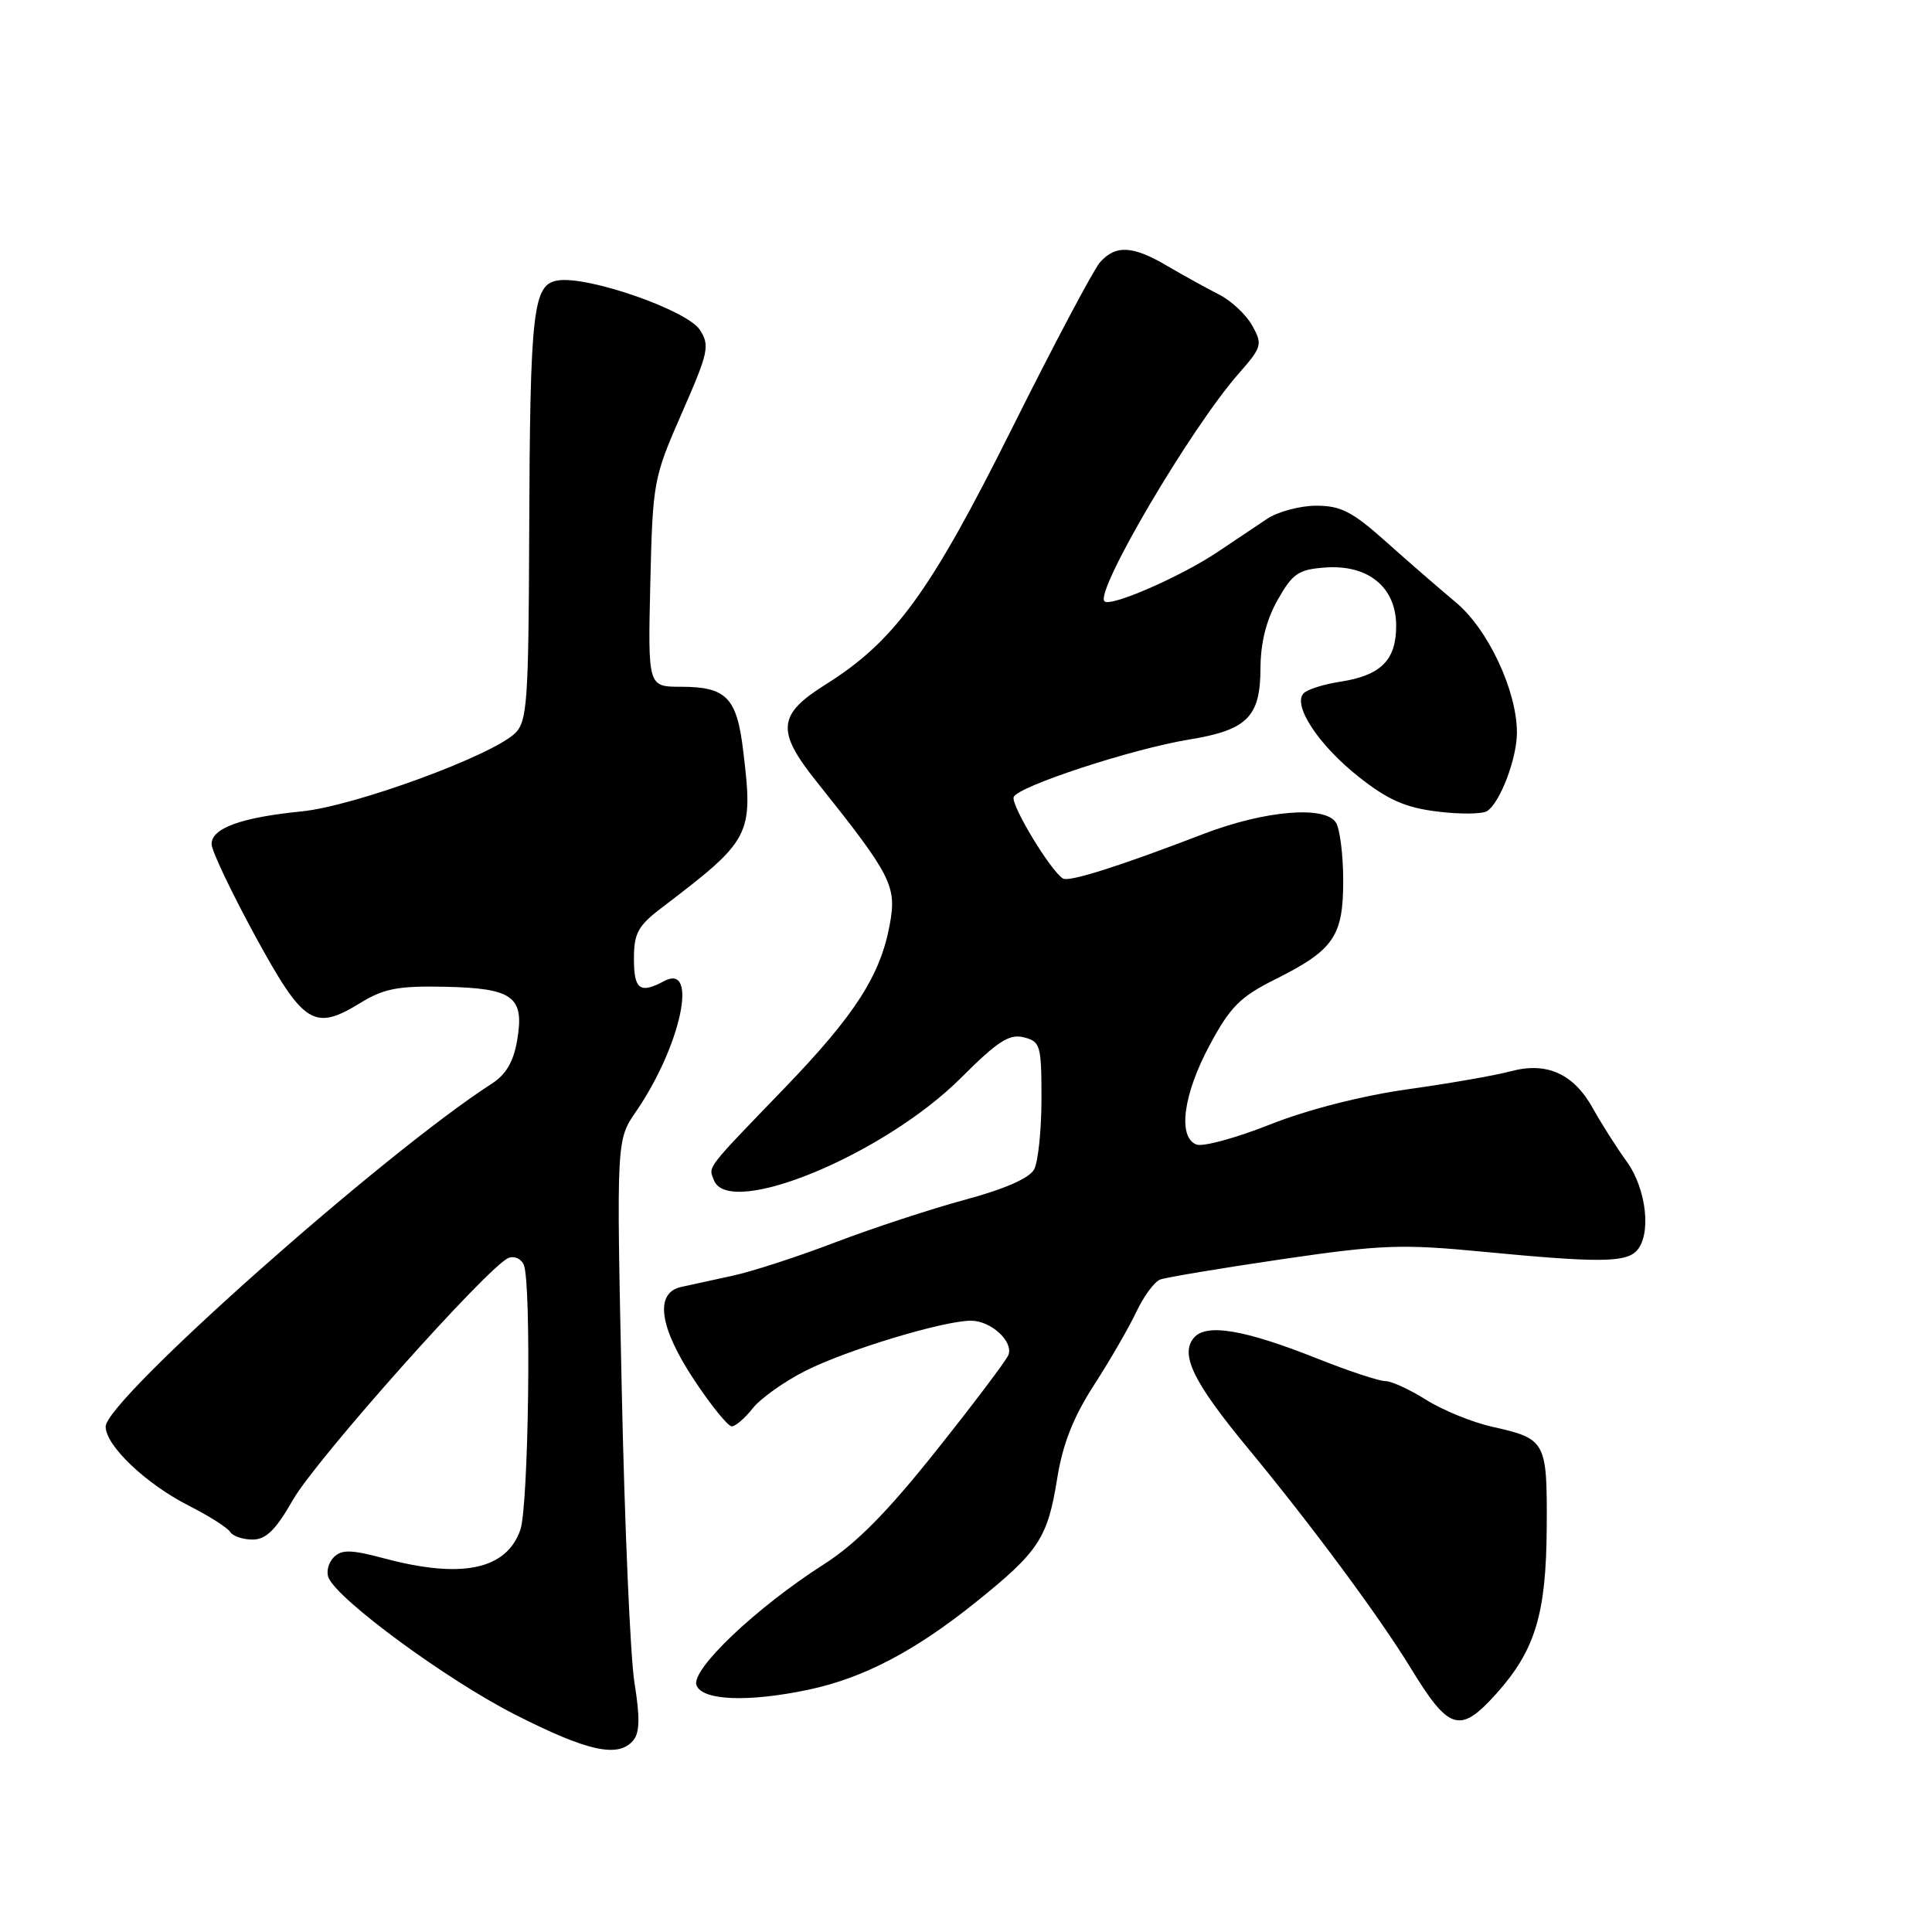 <?xml version="1.0" encoding="UTF-8" standalone="no"?>
<!DOCTYPE svg PUBLIC "-//W3C//DTD SVG 1.1//EN" "http://www.w3.org/Graphics/SVG/1.1/DTD/svg11.dtd" >
<svg xmlns="http://www.w3.org/2000/svg" xmlns:xlink="http://www.w3.org/1999/xlink" version="1.1" viewBox="0 0 256 256">
 <g >
 <path fill="currentColor"
d=" M 83.92 230.60 C 84.77 229.58 84.81 227.53 84.07 222.98 C 83.52 219.55 82.76 201.97 82.38 183.91 C 81.68 151.06 81.68 151.06 84.28 147.28 C 90.21 138.64 92.60 127.54 88.00 130.00 C 84.79 131.72 84.00 131.13 84.00 127.04 C 84.00 123.66 84.53 122.68 87.67 120.29 C 99.56 111.23 99.83 110.73 98.48 99.50 C 97.64 92.43 96.25 91.00 90.23 91.00 C 85.85 91.00 85.85 91.00 86.17 77.25 C 86.49 63.80 86.59 63.31 90.35 54.73 C 93.90 46.64 94.08 45.78 92.72 43.69 C 91.03 41.11 78.05 36.58 73.99 37.15 C 70.60 37.63 70.23 40.83 70.12 70.96 C 70.04 92.94 69.85 95.59 68.27 97.14 C 65.20 100.13 46.98 106.81 40.00 107.51 C 31.94 108.31 27.99 109.75 28.04 111.87 C 28.06 112.77 30.66 118.22 33.80 124.00 C 40.25 135.81 41.60 136.67 47.79 132.87 C 50.86 130.99 52.78 130.62 58.92 130.75 C 68.00 130.94 69.51 132.05 68.53 137.83 C 68.05 140.67 67.05 142.38 65.17 143.59 C 50.81 152.83 14.00 185.52 14.00 189.03 C 14.00 191.56 19.34 196.63 25.05 199.53 C 27.70 200.87 30.14 202.42 30.49 202.98 C 30.83 203.54 32.17 204.00 33.46 204.00 C 35.25 204.00 36.53 202.74 38.81 198.75 C 41.87 193.38 64.78 167.68 67.39 166.68 C 68.18 166.38 69.10 166.81 69.42 167.64 C 70.43 170.30 70.04 199.57 68.95 202.71 C 67.11 207.98 61.22 209.23 51.01 206.52 C 46.51 205.32 45.28 205.29 44.22 206.35 C 43.51 207.06 43.20 208.29 43.54 209.07 C 44.82 212.03 59.18 222.57 68.17 227.15 C 77.87 232.09 81.94 232.98 83.92 230.60 Z  M 198.28 224.41 C 203.43 218.66 204.88 213.86 204.95 202.37 C 205.01 190.92 204.86 190.65 197.67 189.04 C 195.06 188.45 191.15 186.85 188.98 185.49 C 186.81 184.12 184.37 183.00 183.55 183.00 C 182.72 183.00 178.67 181.66 174.53 180.01 C 164.84 176.16 159.81 175.32 158.18 177.28 C 156.34 179.50 158.13 183.15 165.35 191.89 C 173.74 202.03 182.78 214.24 186.91 221.00 C 192.01 229.36 193.45 229.79 198.28 224.41 Z  M 107.20 223.88 C 114.43 222.34 121.22 218.78 129.26 212.33 C 137.67 205.58 138.82 203.82 140.09 195.87 C 140.82 191.33 142.22 187.77 144.98 183.50 C 147.11 180.20 149.63 175.83 150.59 173.79 C 151.55 171.76 152.96 169.85 153.72 169.55 C 154.49 169.26 161.73 168.05 169.81 166.86 C 183.07 164.92 185.67 164.82 196.50 165.86 C 211.59 167.31 215.30 167.30 216.80 165.80 C 218.86 163.74 218.21 157.58 215.54 153.90 C 214.19 152.03 212.20 148.90 211.12 146.95 C 208.55 142.28 204.98 140.66 200.17 141.95 C 198.15 142.50 192.00 143.57 186.50 144.34 C 180.43 145.20 173.28 147.02 168.29 149.00 C 163.78 150.79 159.39 151.98 158.54 151.66 C 156.03 150.69 156.77 145.03 160.28 138.50 C 163.02 133.39 164.32 132.09 169.00 129.75 C 176.74 125.89 178.00 124.04 177.98 116.64 C 177.98 113.26 177.54 109.83 177.02 109.00 C 175.57 106.71 167.59 107.39 159.50 110.49 C 148.35 114.78 141.65 116.90 140.85 116.41 C 139.20 115.39 133.92 106.66 134.32 105.61 C 134.86 104.20 150.07 99.21 157.58 97.99 C 165.24 96.74 167.00 95.00 167.02 88.60 C 167.03 85.18 167.78 82.18 169.29 79.50 C 171.27 75.99 172.05 75.46 175.58 75.20 C 181.30 74.78 185.00 77.81 185.00 82.92 C 185.00 87.48 182.98 89.50 177.59 90.33 C 175.43 90.66 173.26 91.34 172.75 91.85 C 171.21 93.39 174.70 98.72 180.02 102.92 C 183.88 105.98 186.21 107.01 190.42 107.53 C 193.41 107.91 196.38 107.88 197.03 107.48 C 198.75 106.42 201.00 100.52 201.00 97.07 C 201.00 91.53 197.18 83.38 192.92 79.83 C 190.73 78.00 186.54 74.36 183.62 71.75 C 179.20 67.80 177.65 67.00 174.40 67.01 C 172.26 67.01 169.32 67.80 167.88 68.76 C 166.45 69.71 163.50 71.69 161.34 73.14 C 156.44 76.42 147.14 80.47 146.35 79.68 C 145.04 78.37 157.78 56.74 164.09 49.55 C 167.22 45.99 167.32 45.65 165.93 43.14 C 165.12 41.69 163.12 39.82 161.48 39.00 C 159.84 38.17 156.79 36.48 154.69 35.25 C 150.11 32.54 147.83 32.42 145.76 34.75 C 144.91 35.71 139.63 45.67 134.03 56.89 C 123.21 78.56 118.53 84.98 109.32 90.75 C 103.05 94.68 102.85 96.87 108.14 103.49 C 118.18 116.07 118.86 117.39 117.88 122.60 C 116.64 129.28 113.25 134.53 103.99 144.14 C 93.40 155.12 93.87 154.51 94.59 156.37 C 96.57 161.52 117.16 153.00 127.35 142.81 C 132.19 137.97 133.74 136.97 135.65 137.45 C 137.86 138.00 138.00 138.50 138.00 145.58 C 138.00 149.74 137.56 153.95 137.03 154.95 C 136.40 156.12 133.13 157.55 127.88 158.97 C 123.39 160.18 115.64 162.73 110.67 164.62 C 105.70 166.52 99.58 168.51 97.07 169.04 C 94.56 169.58 91.49 170.25 90.25 170.53 C 86.70 171.33 87.35 175.88 92.03 182.93 C 94.25 186.27 96.47 189.00 96.96 189.00 C 97.45 189.00 98.70 187.93 99.73 186.62 C 100.76 185.31 103.90 183.07 106.71 181.65 C 112.15 178.89 125.00 175.00 128.66 175.00 C 131.30 175.00 134.31 177.75 133.62 179.54 C 133.35 180.24 129.07 185.92 124.10 192.16 C 117.57 200.37 113.45 204.54 109.18 207.27 C 100.20 213.00 91.50 221.27 92.29 223.31 C 93.07 225.35 99.18 225.58 107.20 223.88 Z "/>
</g>
</svg>